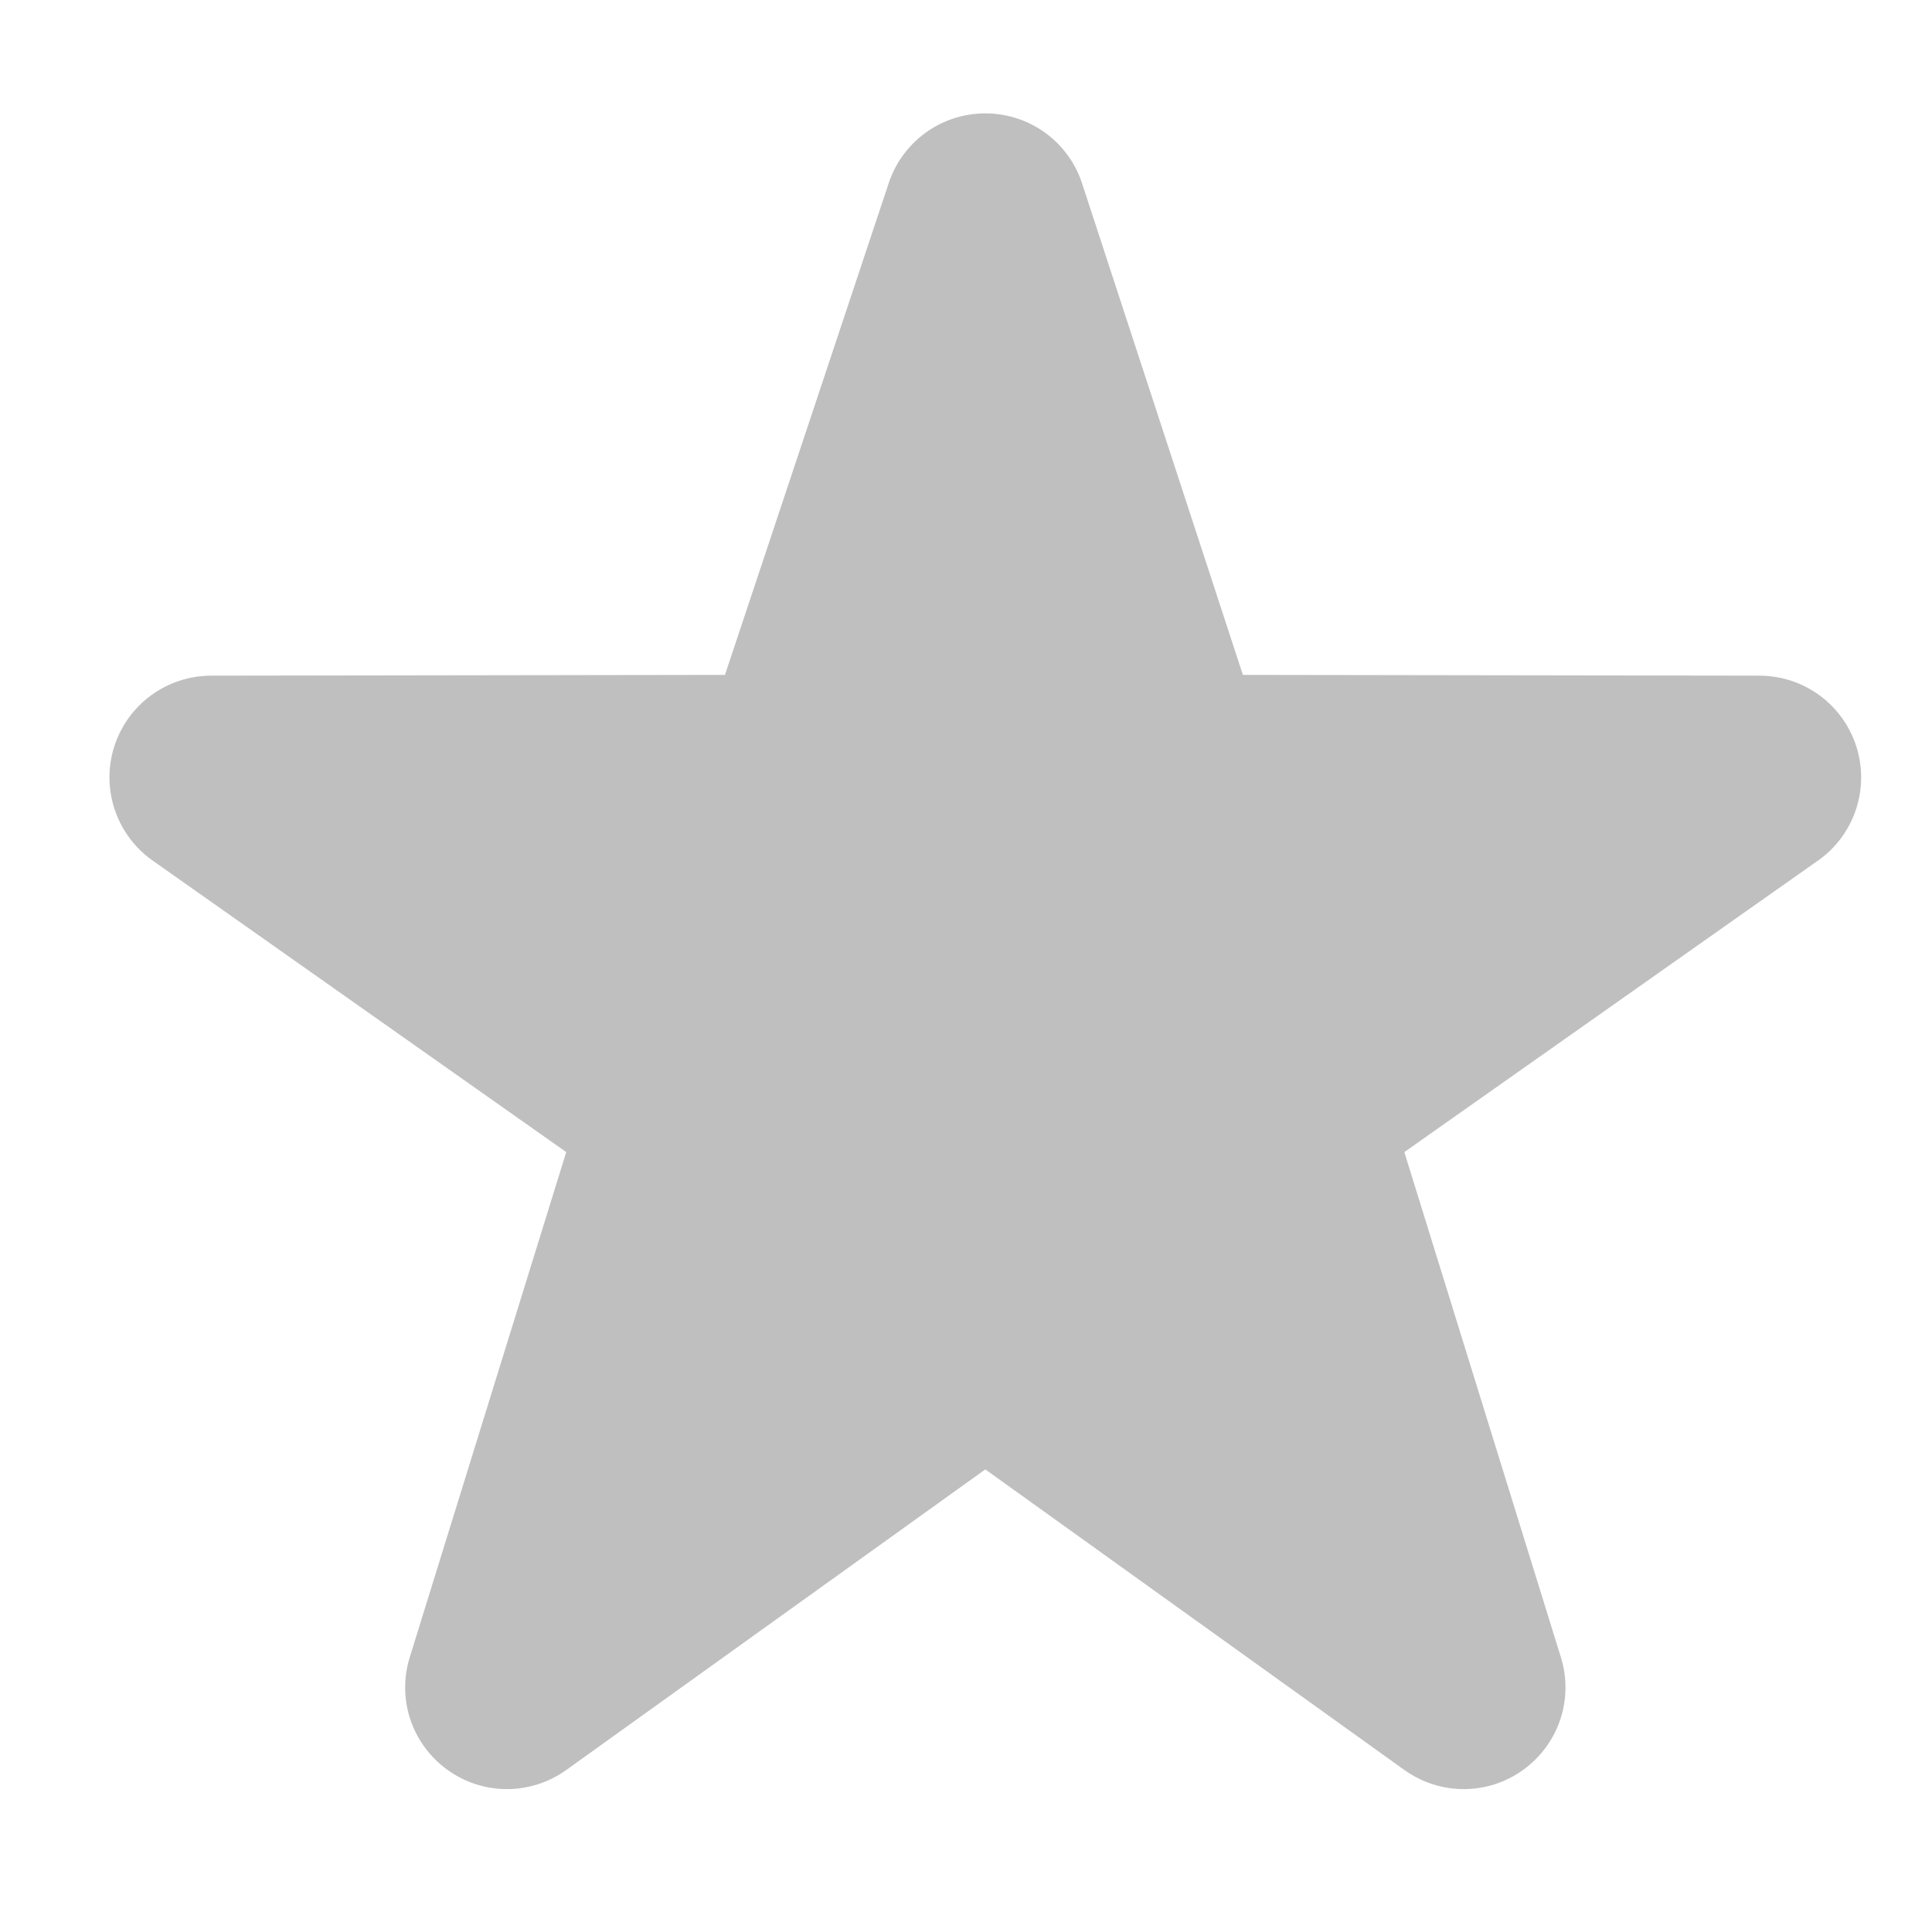 <svg width="25" height="25" viewBox="0 0 25 25" fill="none" xmlns="http://www.w3.org/2000/svg">
<g id="review-star" clip-path="url(#clip0_499_1587)">
<path id="Vector" d="M18.941 23.151C18.672 23.151 18.404 23.068 18.173 22.904L12.75 19.014L7.327 22.904C7.102 23.065 6.832 23.152 6.555 23.151C6.278 23.15 6.009 23.062 5.785 22.898C5.562 22.736 5.395 22.508 5.308 22.245C5.222 21.982 5.221 21.699 5.305 21.436L7.327 14.908L1.953 11.12C1.73 10.956 1.565 10.726 1.48 10.462C1.395 10.199 1.395 9.915 1.481 9.652C1.567 9.389 1.733 9.16 1.956 8.997C2.179 8.834 2.448 8.745 2.725 8.743L9.381 8.733L11.501 2.367C11.588 2.105 11.756 1.877 11.98 1.715C12.204 1.554 12.474 1.467 12.75 1.467C13.027 1.467 13.296 1.554 13.521 1.715C13.745 1.877 13.913 2.105 14 2.367L16.083 8.733L22.774 8.743C23.051 8.745 23.32 8.833 23.544 8.997C23.767 9.16 23.933 9.39 24.019 9.653C24.104 9.916 24.105 10.2 24.02 10.463C23.935 10.726 23.77 10.957 23.547 11.12L18.172 14.908L20.195 21.436C20.279 21.699 20.278 21.982 20.192 22.245C20.105 22.507 19.938 22.736 19.715 22.898C19.49 23.063 19.22 23.151 18.941 23.151Z" fill="#BFBFBF"/>
</g>
<defs>
<clipPath id="clip0_499_1587">
<rect width="24" height="24" fill="white" transform="translate(0.75 0.066)"/>
</clipPath>
</defs>
</svg>

